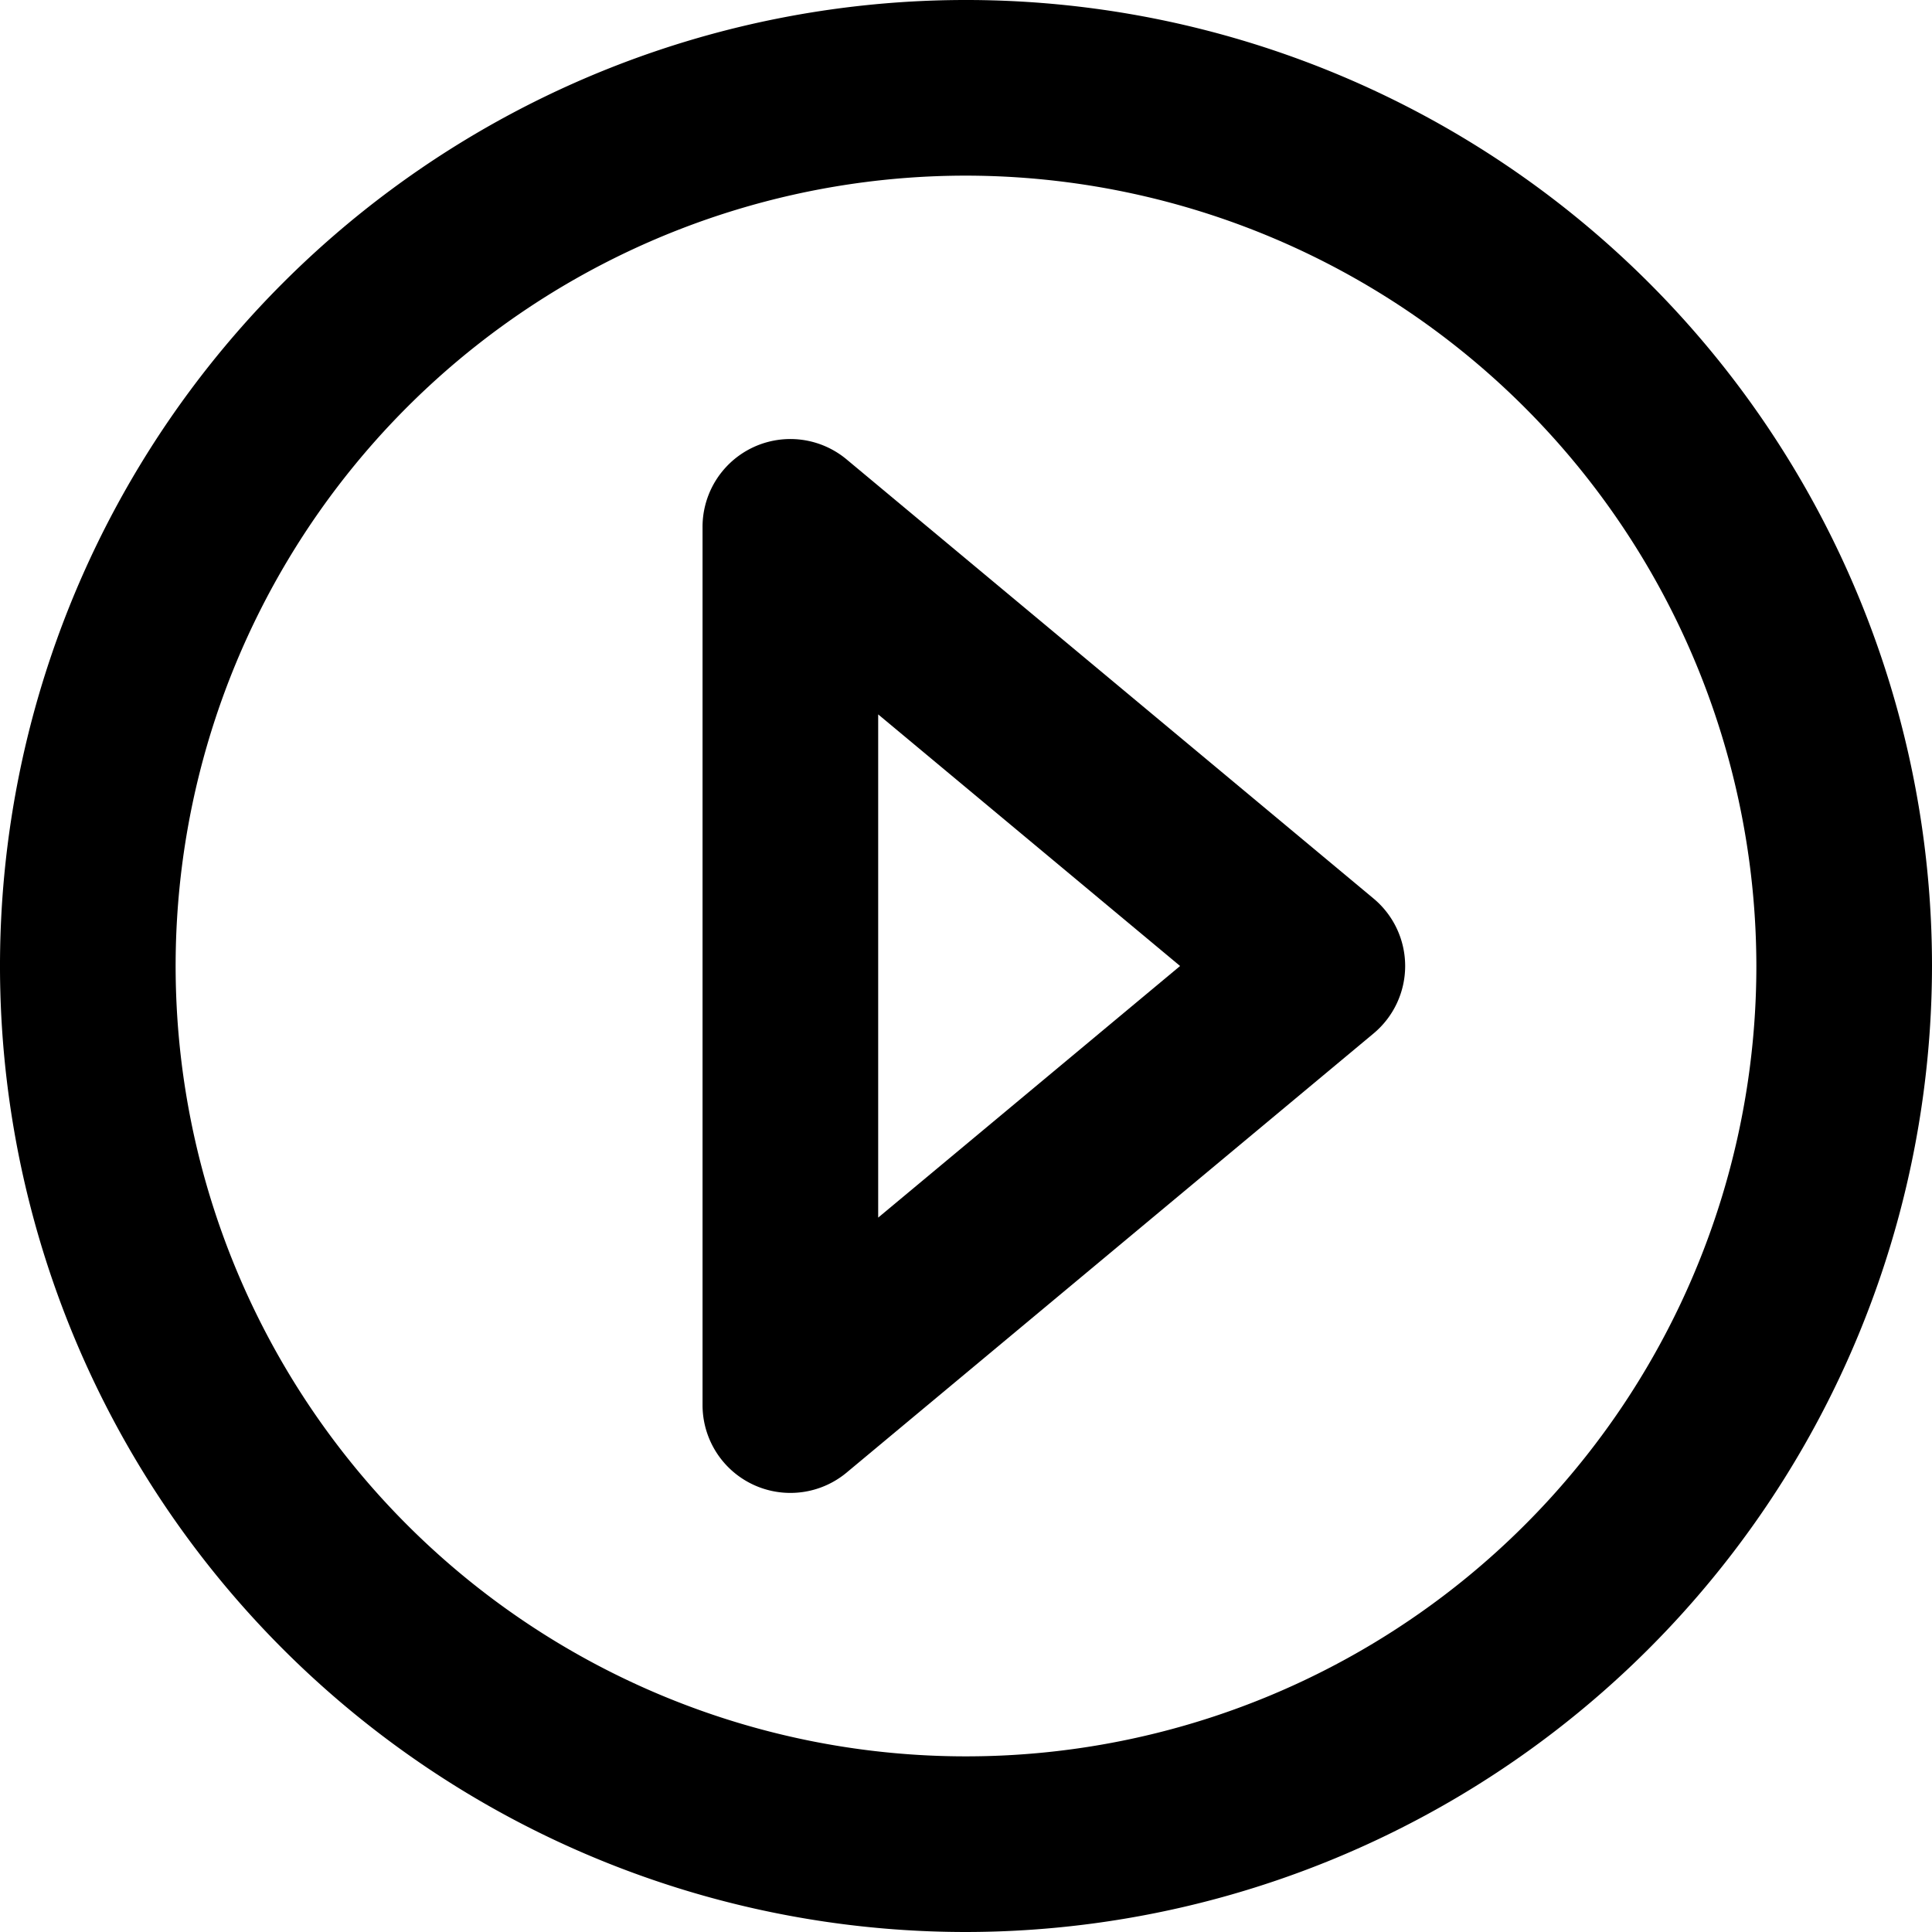 <svg t="1631115004925" class="icon" viewBox="0 0 1024 1024" version="1.1" xmlns="http://www.w3.org/2000/svg" p-id="963"
  width="200" height="200">
  <path
    d="M512 1024a512 512 0 1 1 512-512 512.559 512.559 0 0 1-512 512z m0-930.909a418.909 418.909 0 1 0 418.909 418.909 419.375 419.375 0 0 0-418.909-418.909z"
    p-id="964" data-spm-anchor-id="a313x.7781069.0.i1" class="selected"></path>
  <path
    d="M418.909 791.273a46.545 46.545 0 0 1-46.545-46.545V279.273a46.545 46.545 0 0 1 76.335-35.793l279.273 232.727a46.545 46.545 0 0 1 0 71.587l-279.273 232.727A46.545 46.545 0 0 1 418.909 791.273z m46.545-412.625v266.705L625.478 512z"
    p-id="965" data-spm-anchor-id="a313x.7781069.0.i0" class="selected"></path>
</svg>